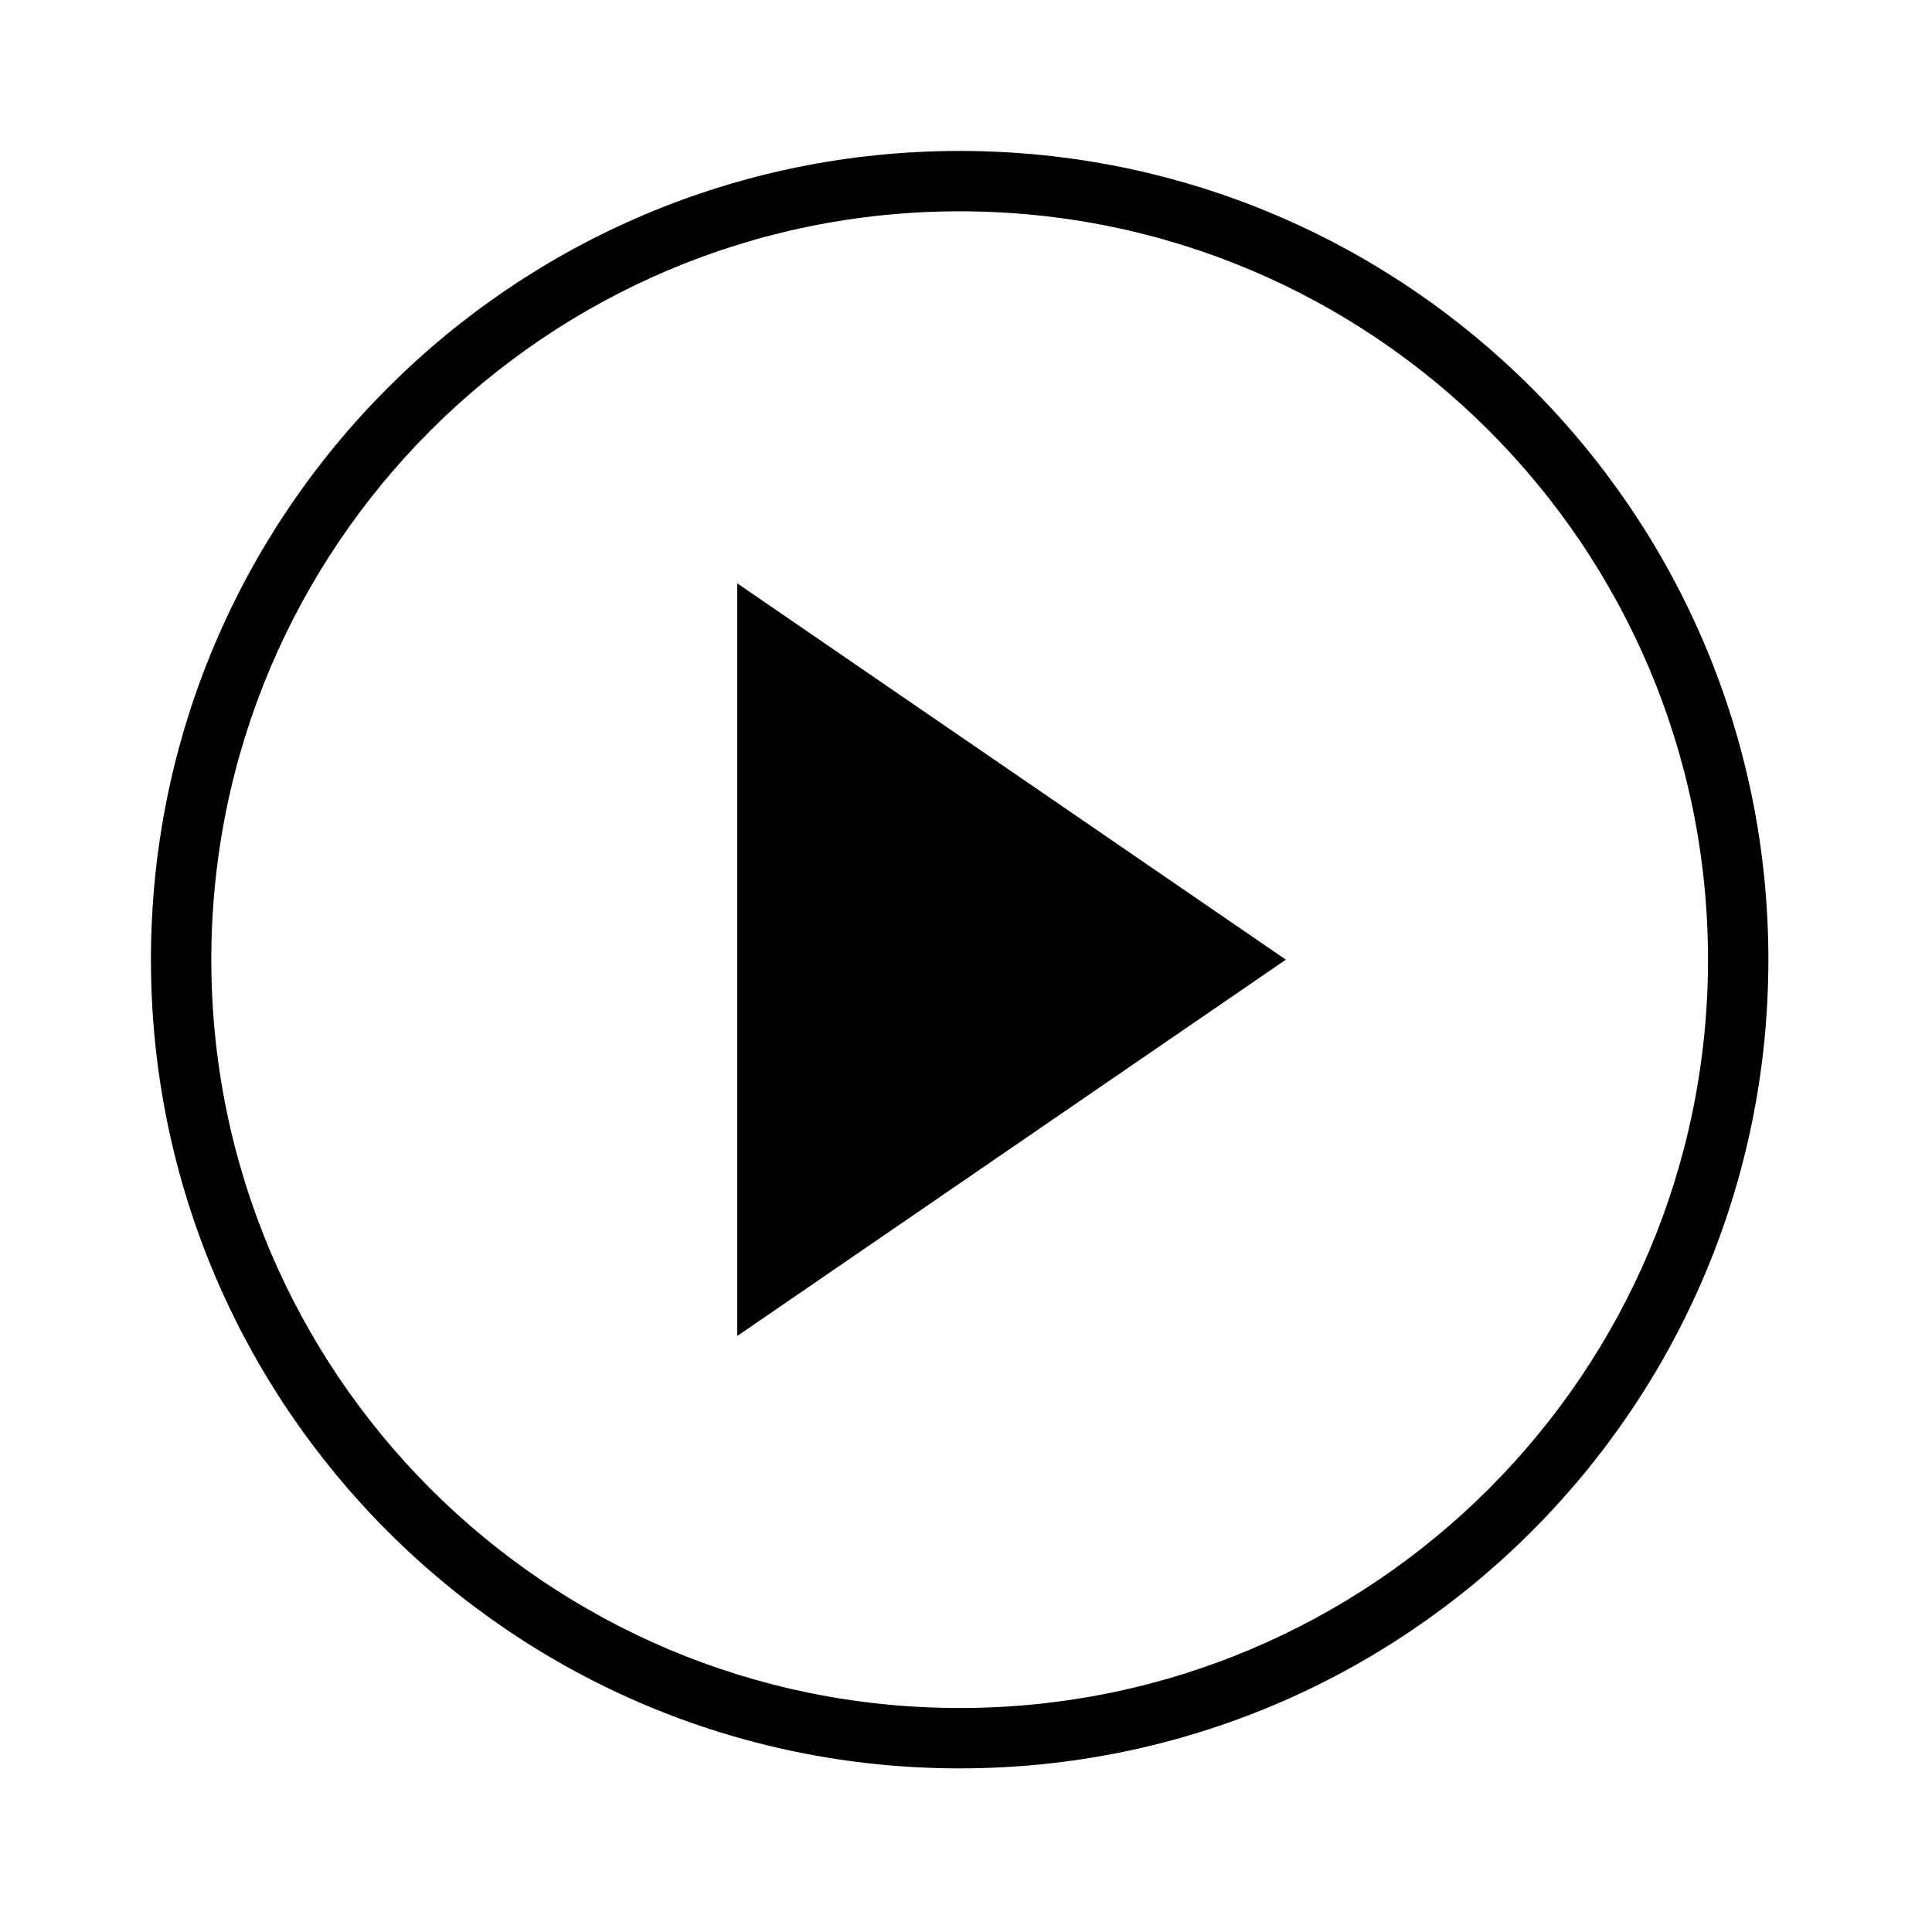 <?xml version="1.0" encoding="UTF-8"?>
<svg width="64px" height="64px" viewBox="0 0 64 64" version="1.1" xmlns="http://www.w3.org/2000/svg" xmlns:xlink="http://www.w3.org/1999/xlink">
    <!-- Generator: Sketch 49.3 (51167) - http://www.bohemiancoding.com/sketch -->
    <title>play</title>
    <desc>Created with Sketch.</desc>
    <defs></defs>
    <g id="play" stroke="none" stroke-width="1" fill="none" fill-rule="evenodd">
        <g id="Group" transform="translate(6, 6)" fill="#000000">
            <g id="Group-7">
                <path d="M25.79,52.58 C10.994,52.58 -1,40.586 -1,25.79 C-1,10.994 10.994,-1 25.79,-1 C40.586,-1 52.58,10.994 52.58,25.79 C52.58,40.586 40.586,52.58 25.79,52.58 Z M25.79,50.58 C39.481,50.58 50.58,39.481 50.58,25.79 C50.58,12.099 39.481,1 25.79,1 C12.099,1 1,12.099 1,25.79 C1,39.481 12.099,50.58 25.79,50.58 Z" id="Oval" fill-rule="nonzero"></path>
                <polygon id="Triangle-2" points="36.596 25.79 18.423 38.255 18.423 13.325"></polygon>
            </g>
        </g>
    </g>
</svg>